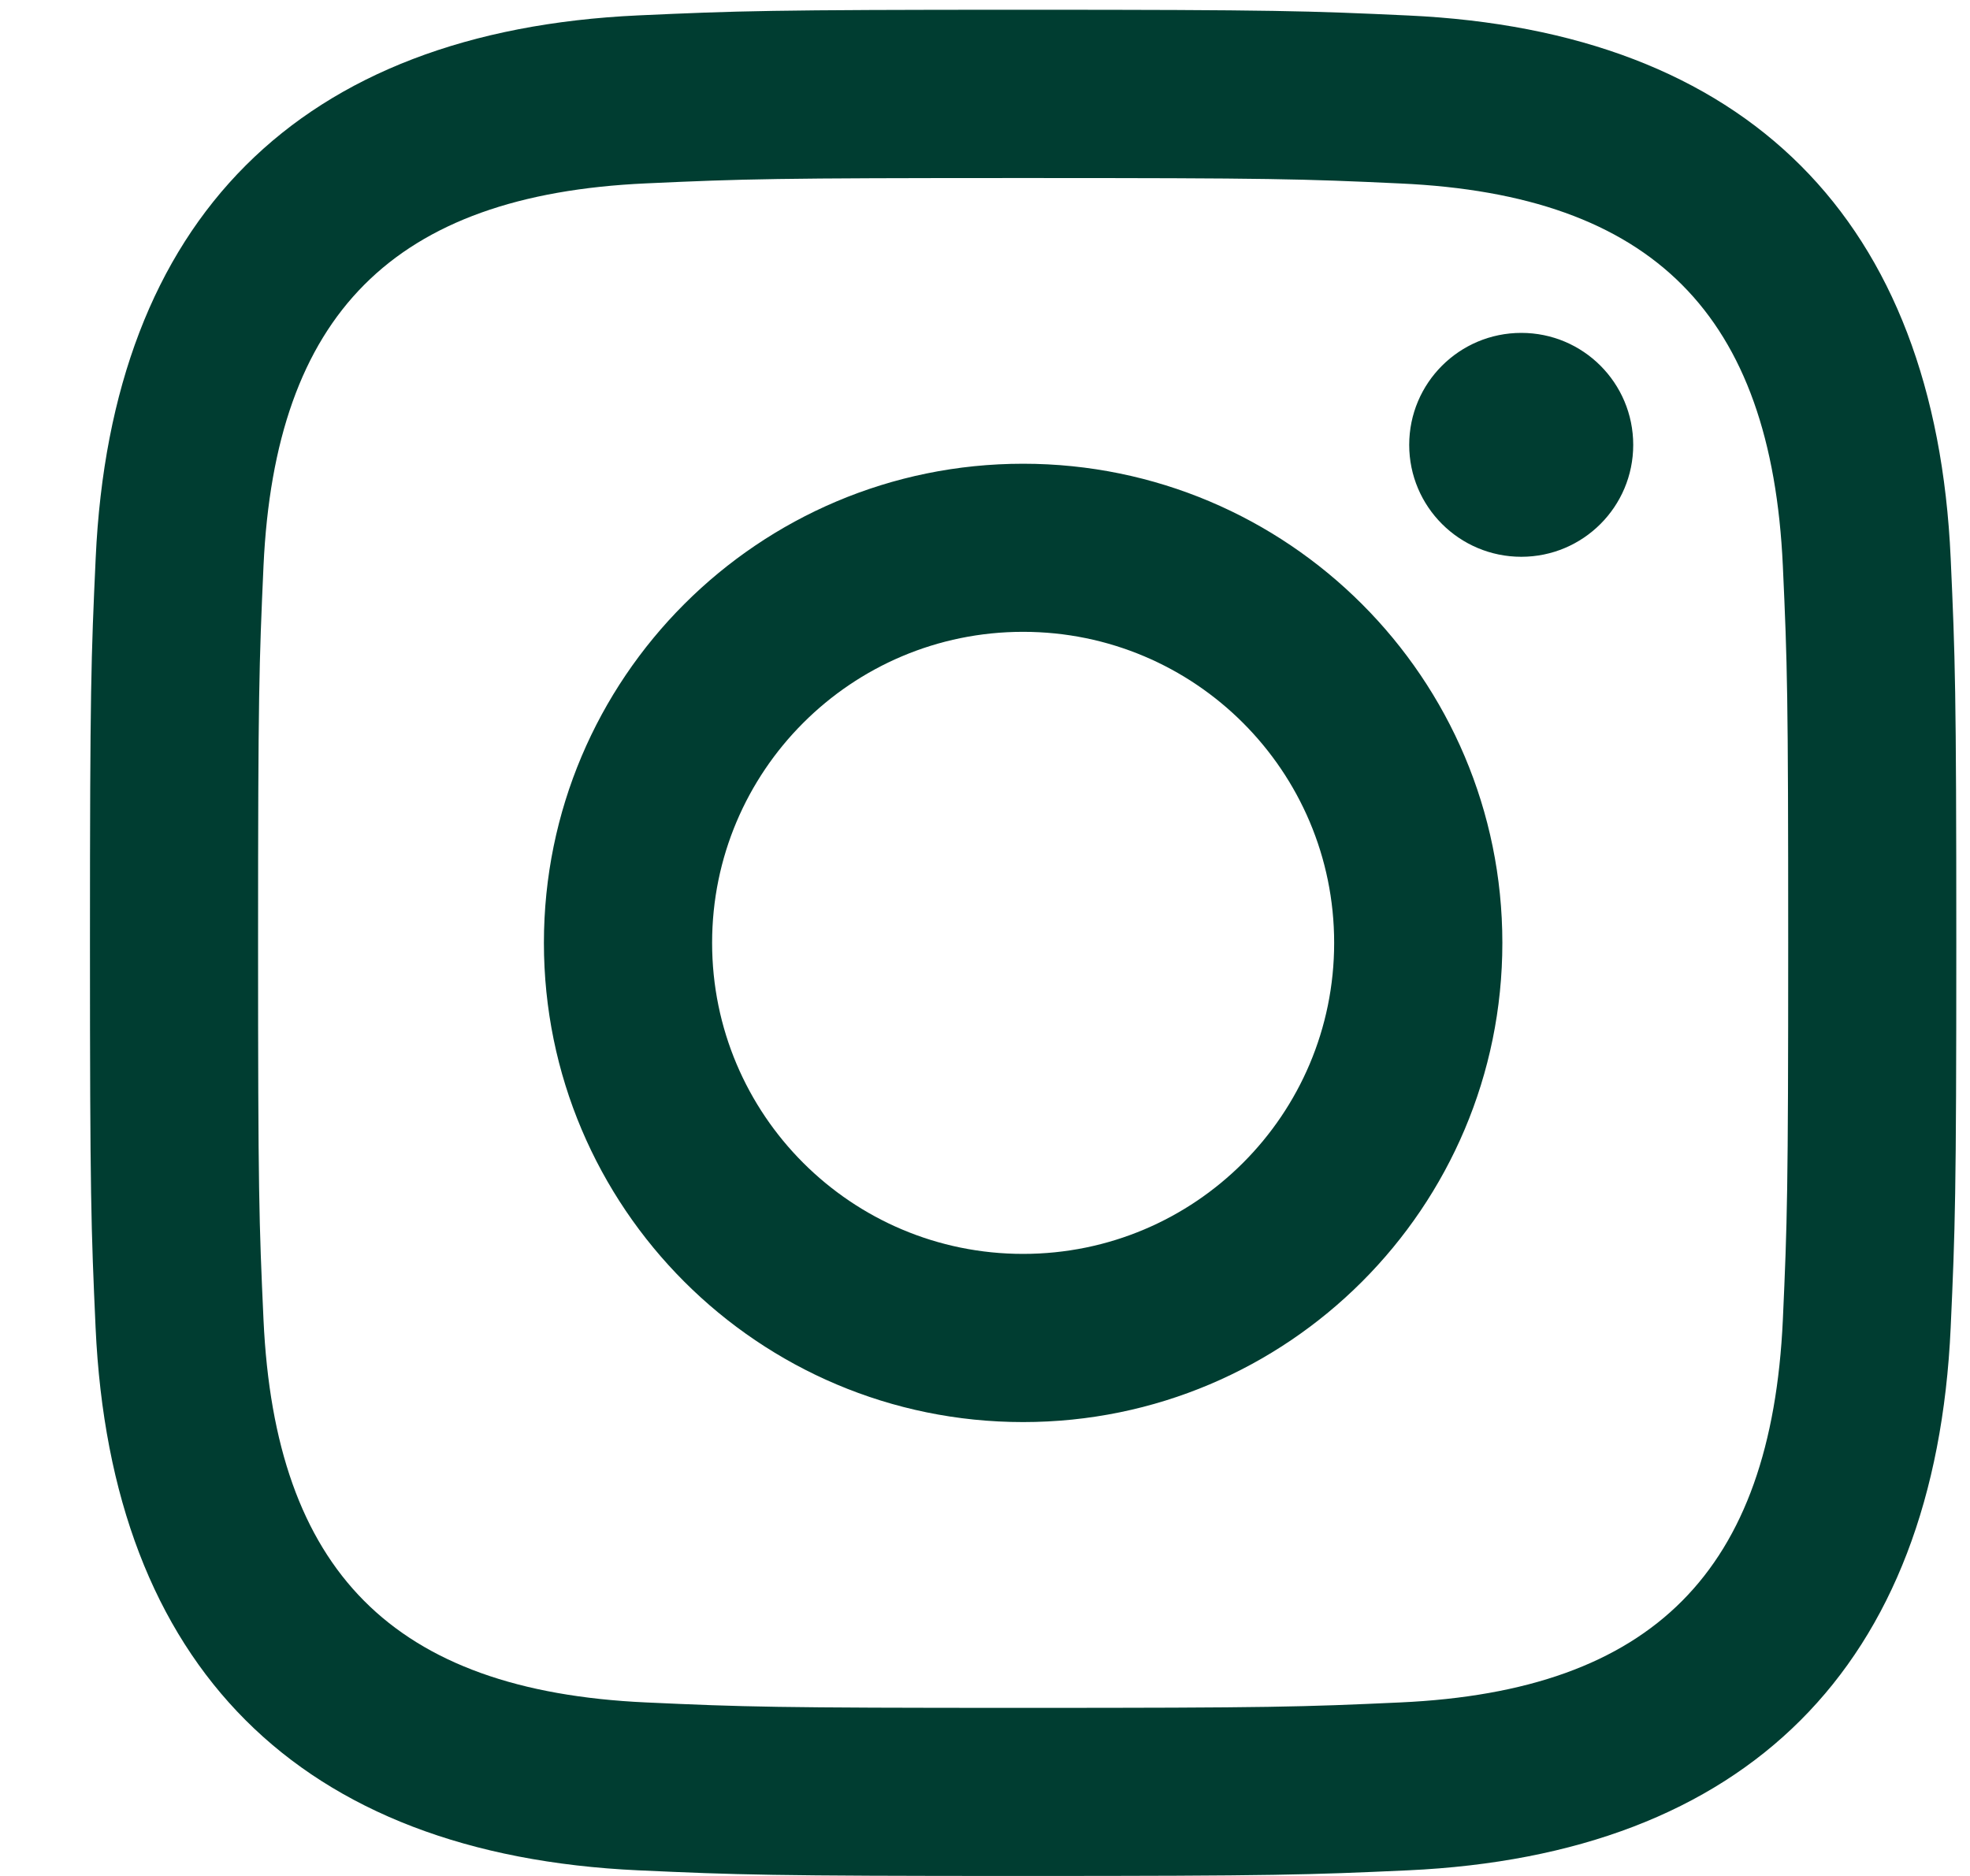 <svg width="21" height="20" viewBox="0 0 21 20" fill="none" xmlns="http://www.w3.org/2000/svg">
<path d="M10.906 1.898C13.562 1.898 13.877 1.907 14.927 1.956C17.623 2.078 18.882 3.357 19.005 6.033C19.053 7.082 19.062 7.397 19.062 10.053C19.062 12.71 19.052 13.024 19.005 14.072C18.881 16.746 17.625 18.027 14.927 18.15C13.877 18.198 13.564 18.208 10.906 18.208C8.25 18.208 7.935 18.198 6.887 18.15C4.184 18.027 2.932 16.742 2.809 14.072C2.761 13.023 2.751 12.709 2.751 10.052C2.751 7.396 2.762 7.082 2.809 6.032C2.933 3.357 4.189 2.077 6.887 1.955C7.936 1.907 8.25 1.898 10.906 1.898ZM10.906 0.104C8.205 0.104 7.867 0.116 6.806 0.164C3.193 0.33 1.185 2.334 1.02 5.95C0.971 7.012 0.959 7.35 0.959 10.052C0.959 12.754 0.971 13.093 1.019 14.154C1.184 17.766 3.189 19.774 6.805 19.94C7.867 19.988 8.205 20 10.906 20C13.608 20 13.947 19.988 15.008 19.94C18.617 19.774 20.63 17.77 20.794 14.154C20.842 13.093 20.854 12.754 20.854 10.052C20.854 7.35 20.842 7.012 20.794 5.951C20.632 2.342 18.625 0.331 15.009 0.165C13.947 0.116 13.608 0.104 10.906 0.104V0.104ZM10.906 4.944C8.086 4.944 5.798 7.231 5.798 10.052C5.798 12.873 8.086 15.161 10.906 15.161C13.727 15.161 16.015 12.874 16.015 10.052C16.015 7.231 13.727 4.944 10.906 4.944ZM10.906 13.368C9.075 13.368 7.591 11.884 7.591 10.052C7.591 8.221 9.075 6.736 10.906 6.736C12.738 6.736 14.222 8.221 14.222 10.052C14.222 11.884 12.738 13.368 10.906 13.368ZM16.217 3.549C15.557 3.549 15.022 4.083 15.022 4.743C15.022 5.402 15.557 5.936 16.217 5.936C16.876 5.936 17.41 5.402 17.41 4.743C17.41 4.083 16.876 3.549 16.217 3.549Z" fill="#003D31"/>
</svg>
